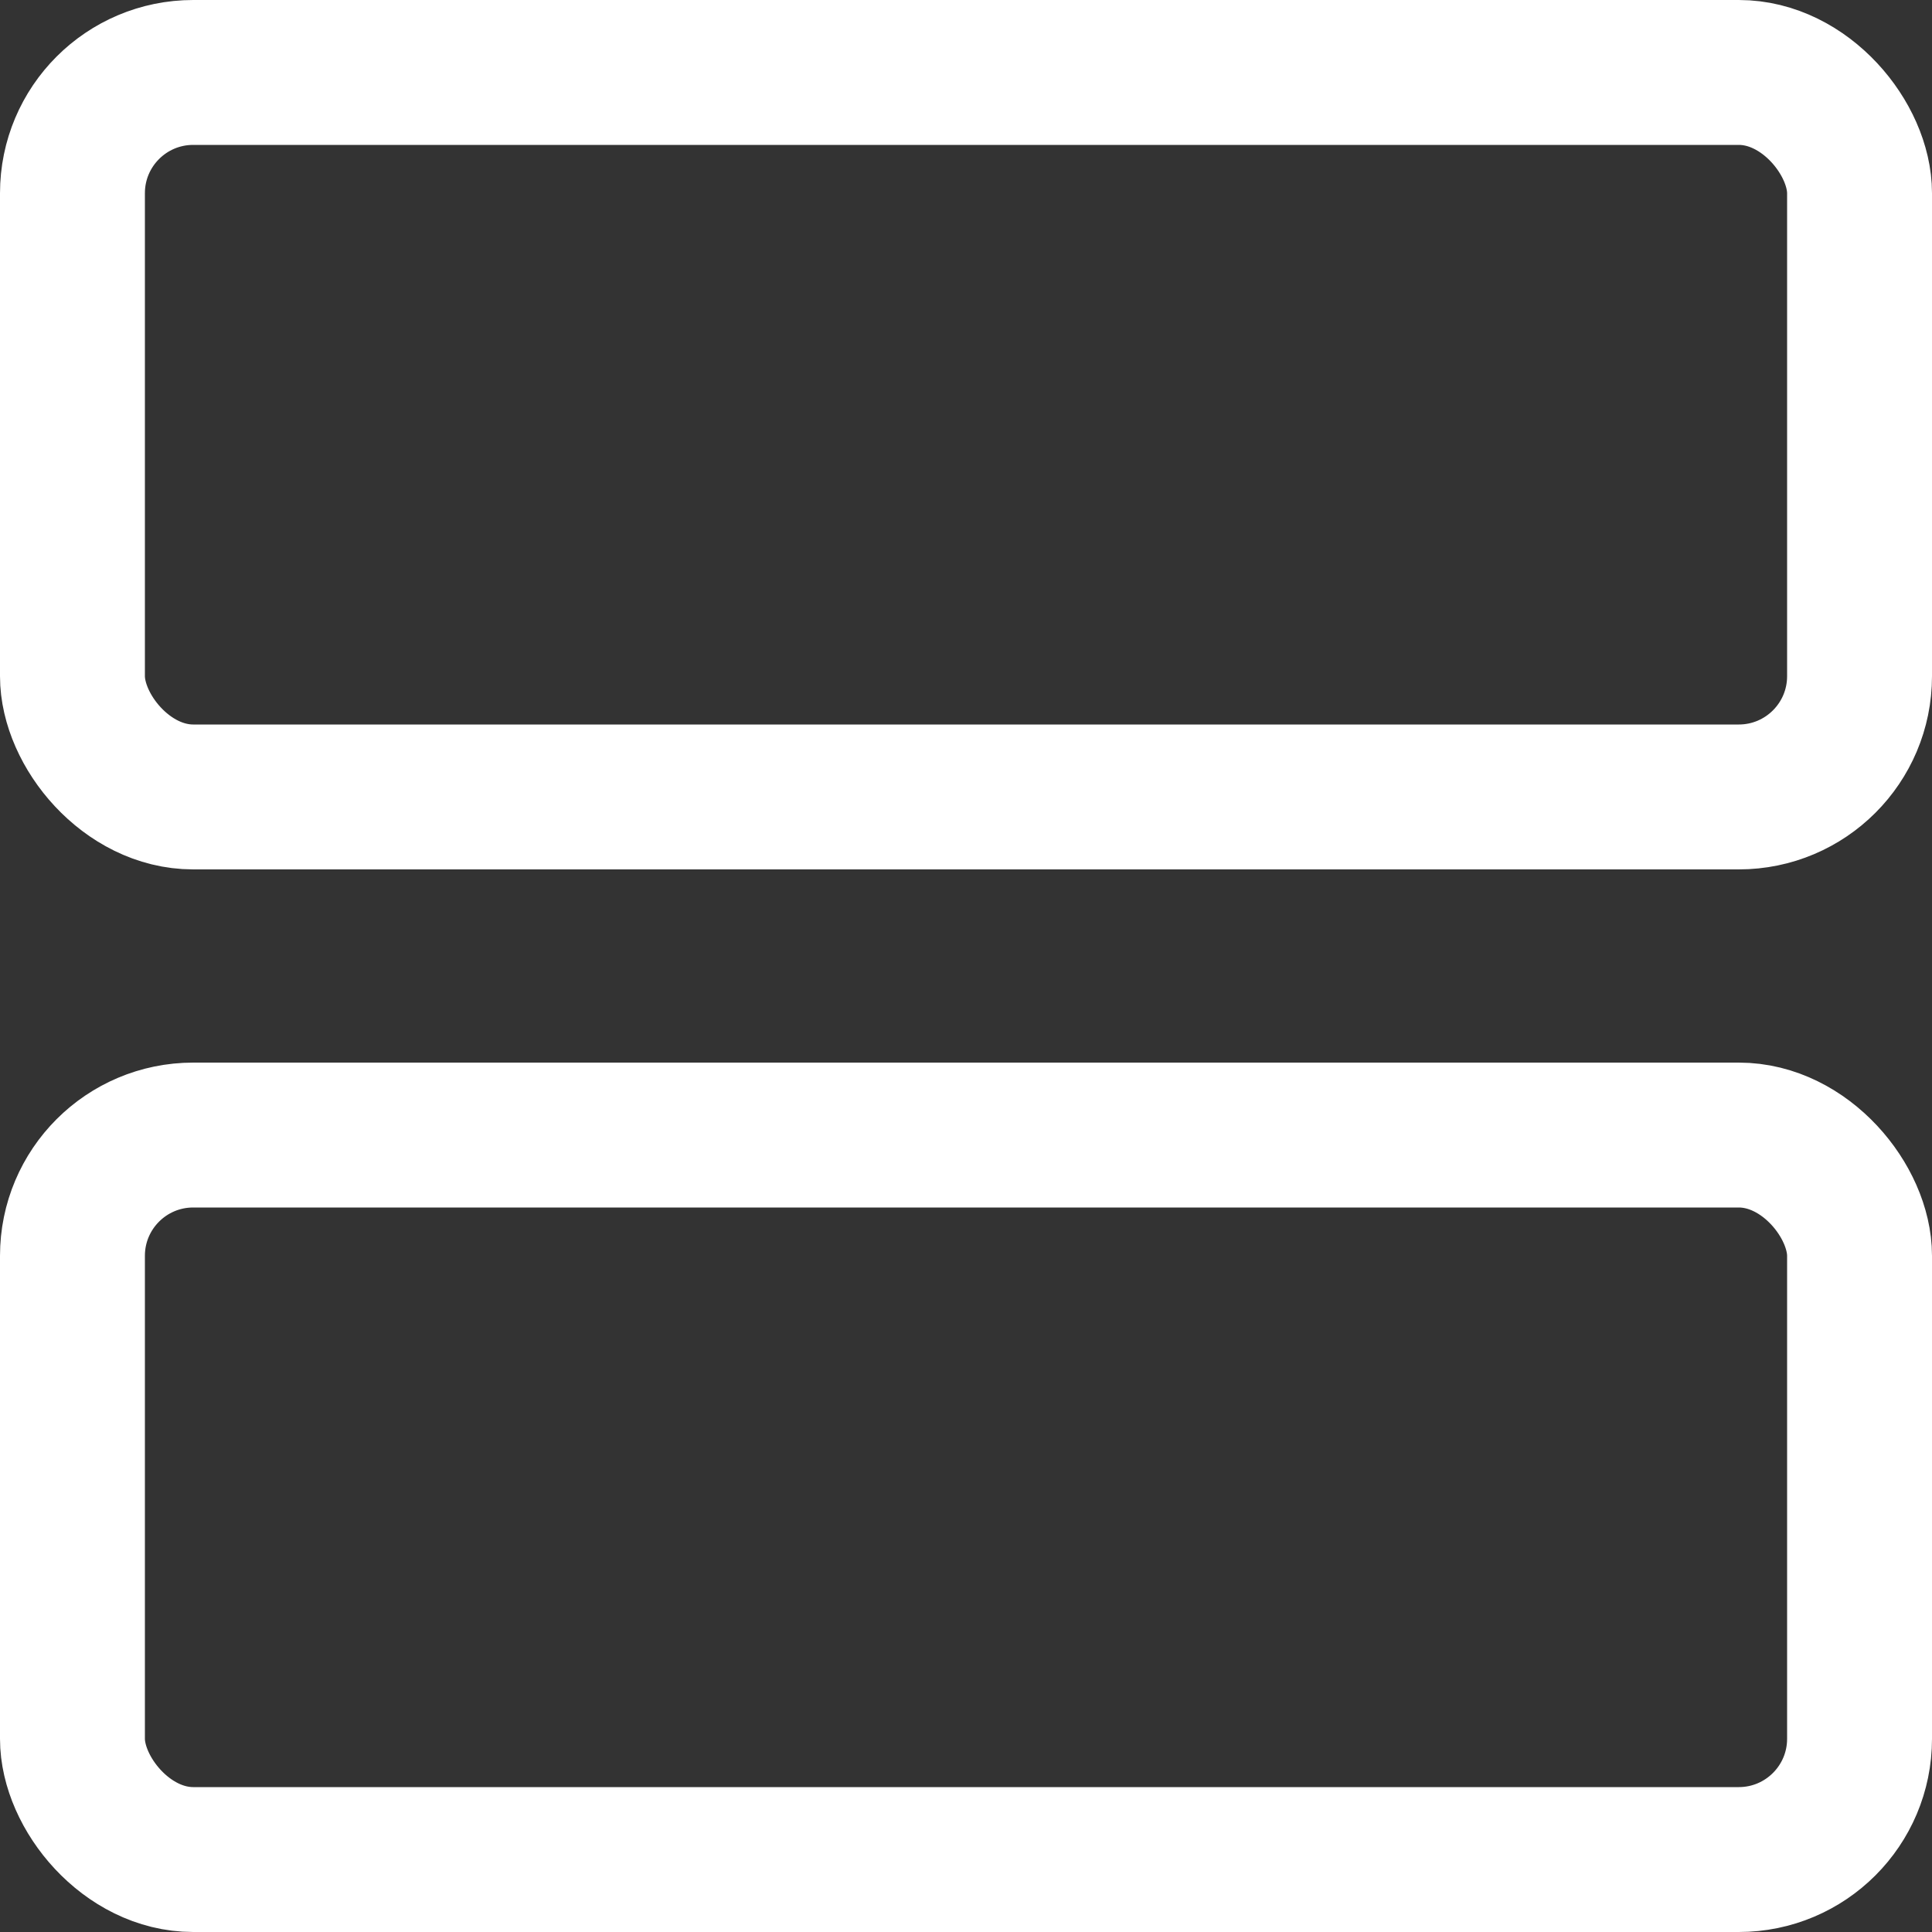 <svg width="20" height="20" viewBox="0 0 20 20" fill="none" xmlns="http://www.w3.org/2000/svg">
    <rect x="0" y="0" width="20" height="20" fill="#333333" stroke="none"/>
    <rect x="0.75" y="0.75" width="18.5" height="7.5" rx="1.25" stroke="white" stroke-width="1.5"/>
    <rect x="0.75" y="11.75" width="18.5" height="7.5" rx="1.25" stroke="white" stroke-width="1.5"/>
</svg>
